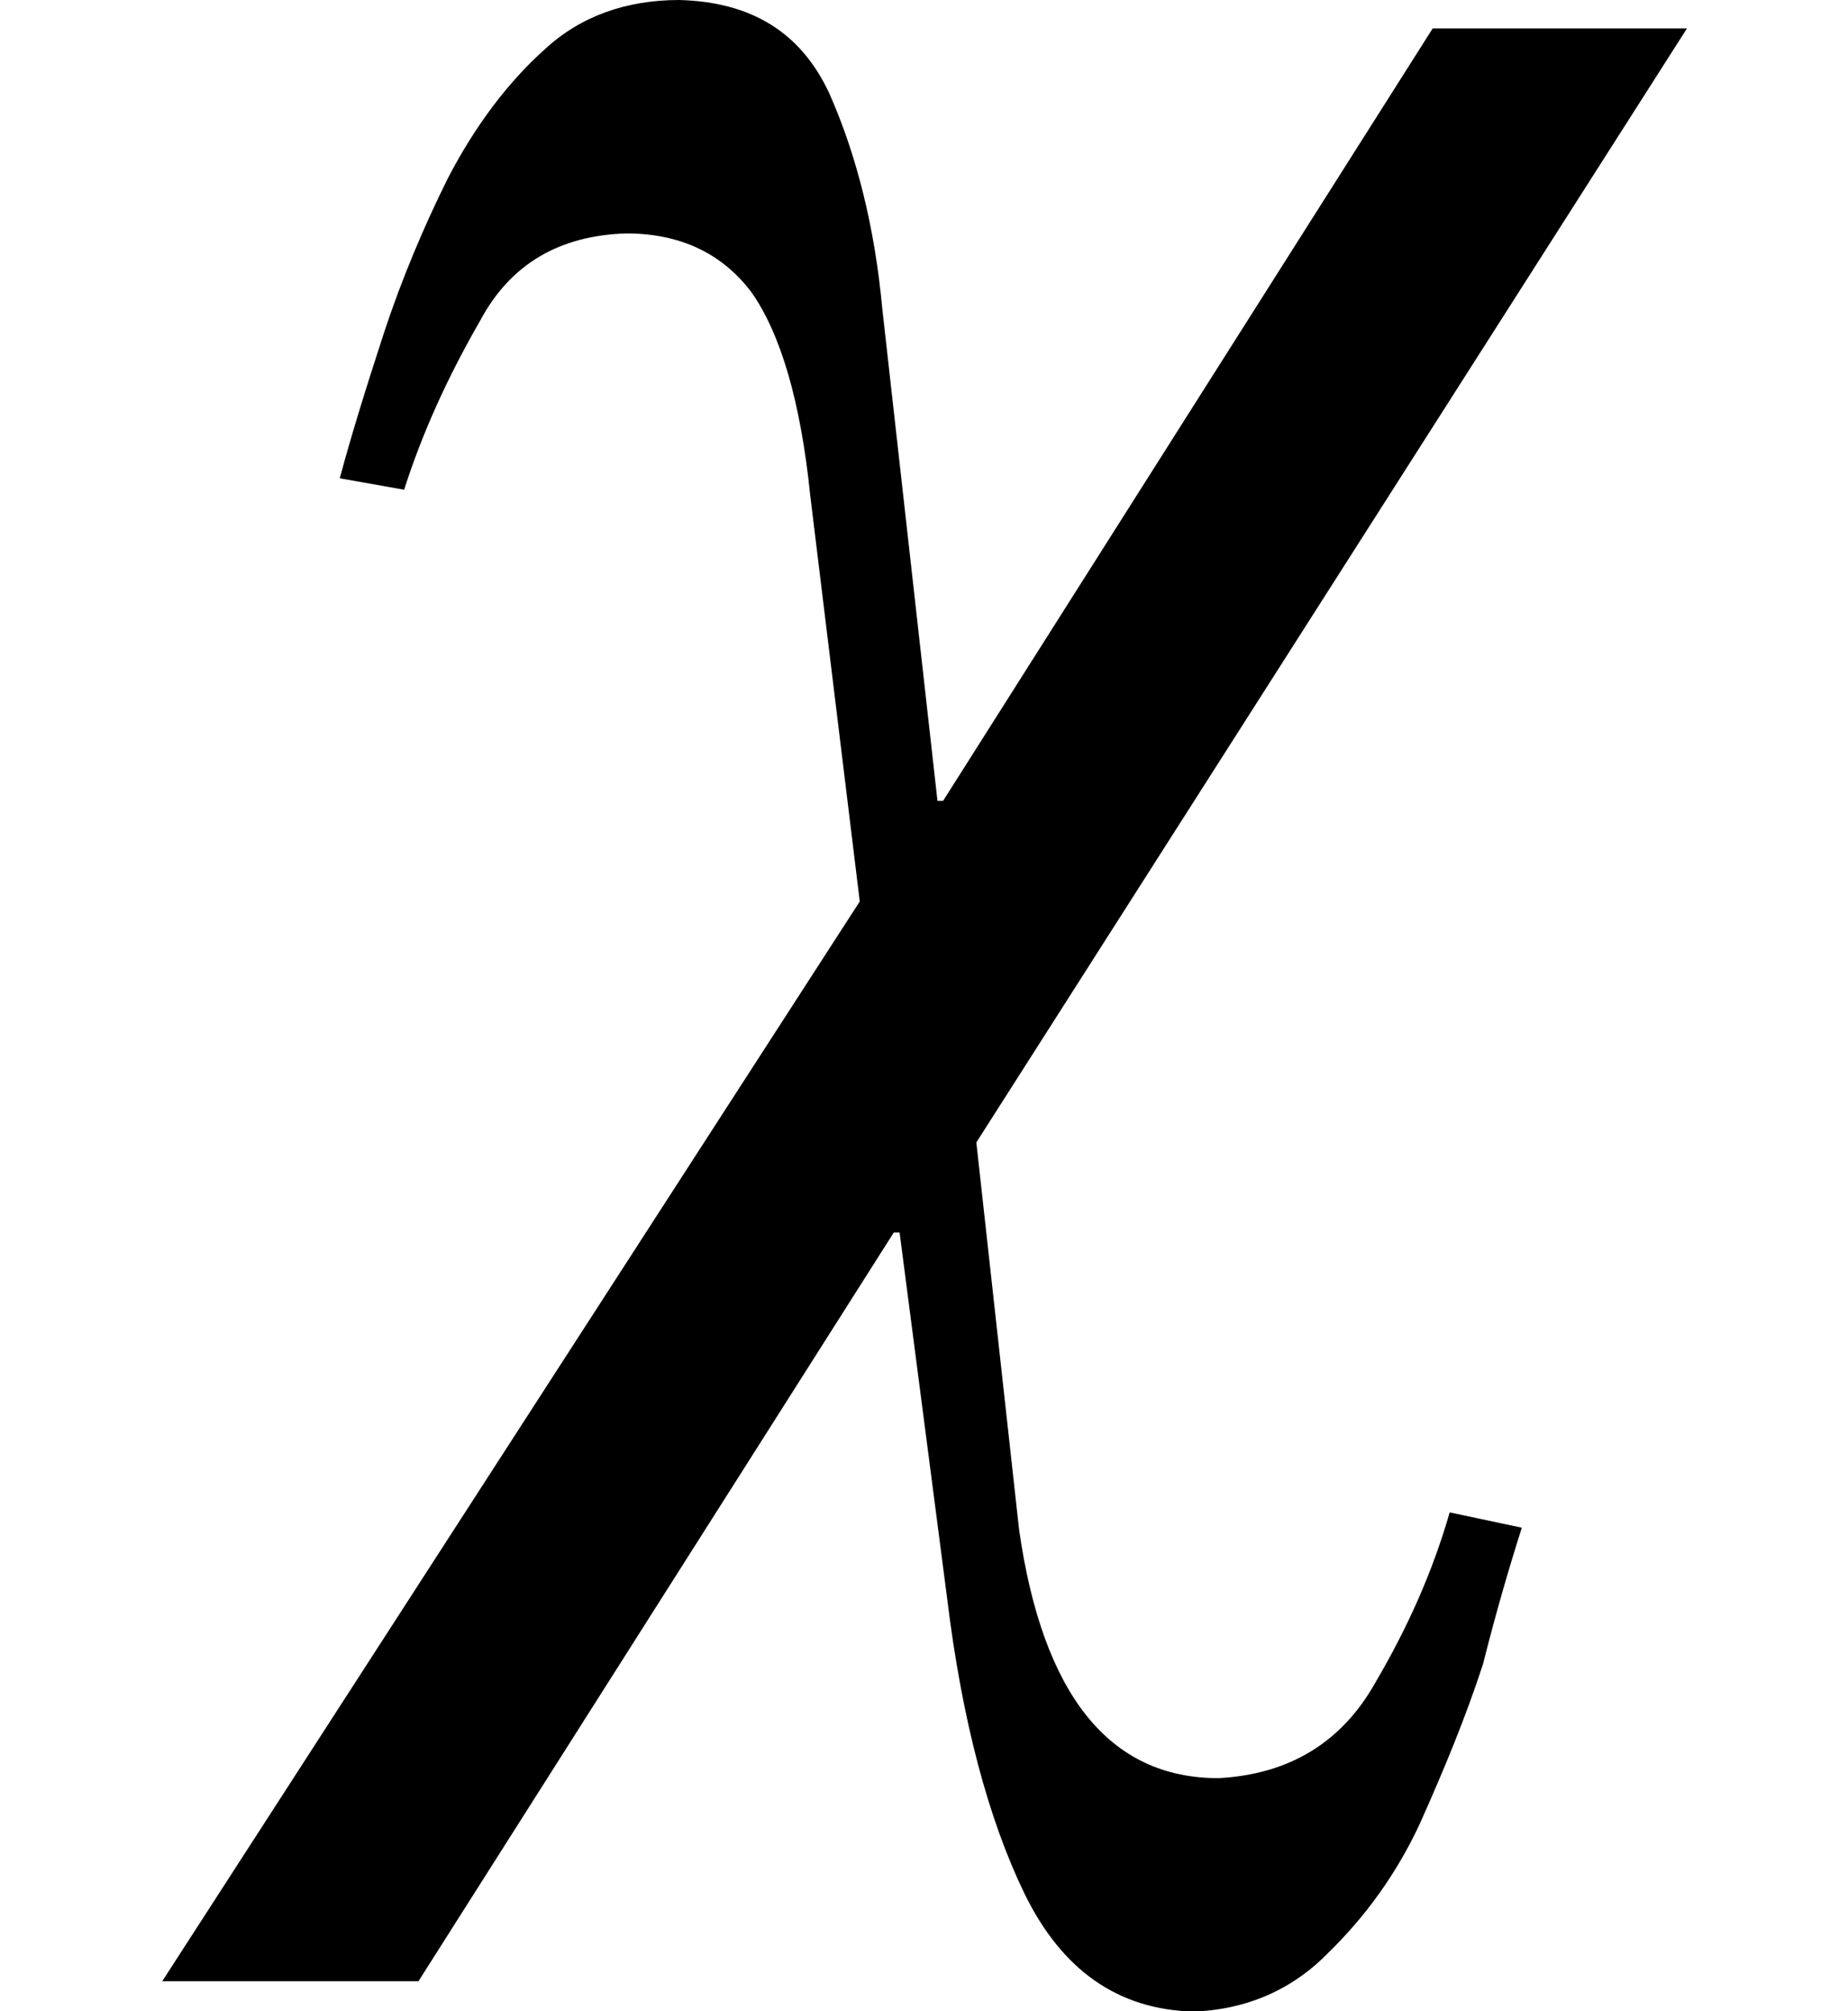 <svg xmlns="http://www.w3.org/2000/svg" xmlns:xlink="http://www.w3.org/1999/xlink" width="7.609pt" height="8.279pt" viewBox="0 0 7.609 8.279" version="1.1">
<defs>
<g>
<symbol overflow="visible" id="glyph0-0">
<path style="stroke:none;" d=""/>
</symbol>
<symbol overflow="visible" id="glyph0-1">
<path style="stroke:none;" d="M 2.438 -1.867 L 2.234 -3.539 C 2.195 -3.922 2.113 -4.203 1.992 -4.375 C 1.871 -4.535 1.699 -4.617 1.477 -4.617 C 1.203 -4.609 1 -4.492 0.875 -4.258 C 0.742 -4.027 0.637 -3.797 0.562 -3.562 L 0.297 -3.609 C 0.344 -3.785 0.406 -3.984 0.48 -4.211 C 0.551 -4.426 0.641 -4.641 0.742 -4.844 C 0.855 -5.062 0.992 -5.242 1.141 -5.375 C 1.289 -5.512 1.477 -5.578 1.695 -5.578 C 1.992 -5.57 2.195 -5.445 2.312 -5.195 C 2.426 -4.938 2.5 -4.641 2.531 -4.305 L 2.758 -2.281 L 2.781 -2.281 L 4.797 -5.461 L 5.844 -5.461 L 2.918 -0.875 L 3.094 0.719 C 3.191 1.398 3.465 1.742 3.914 1.742 C 4.207 1.727 4.422 1.594 4.559 1.352 C 4.695 1.121 4.797 0.891 4.867 0.648 L 5.164 0.711 C 5.113 0.871 5.059 1.055 5.004 1.273 C 4.934 1.488 4.844 1.707 4.742 1.934 C 4.645 2.141 4.516 2.316 4.367 2.461 C 4.219 2.613 4.031 2.695 3.812 2.703 C 3.5 2.695 3.27 2.531 3.117 2.219 C 2.969 1.914 2.859 1.508 2.797 0.996 L 2.602 -0.504 L 2.578 -0.504 L 0.621 2.578 L -0.434 2.578 Z "/>
</symbol>
</g>
</defs>
<g id="surface8629">
<g style="fill:rgb(0%,0%,0%);fill-opacity:1;">
  <use xlink:href="#glyph0-1" x="1.102" y="5.578"/>
</g>
</g>
</svg>
